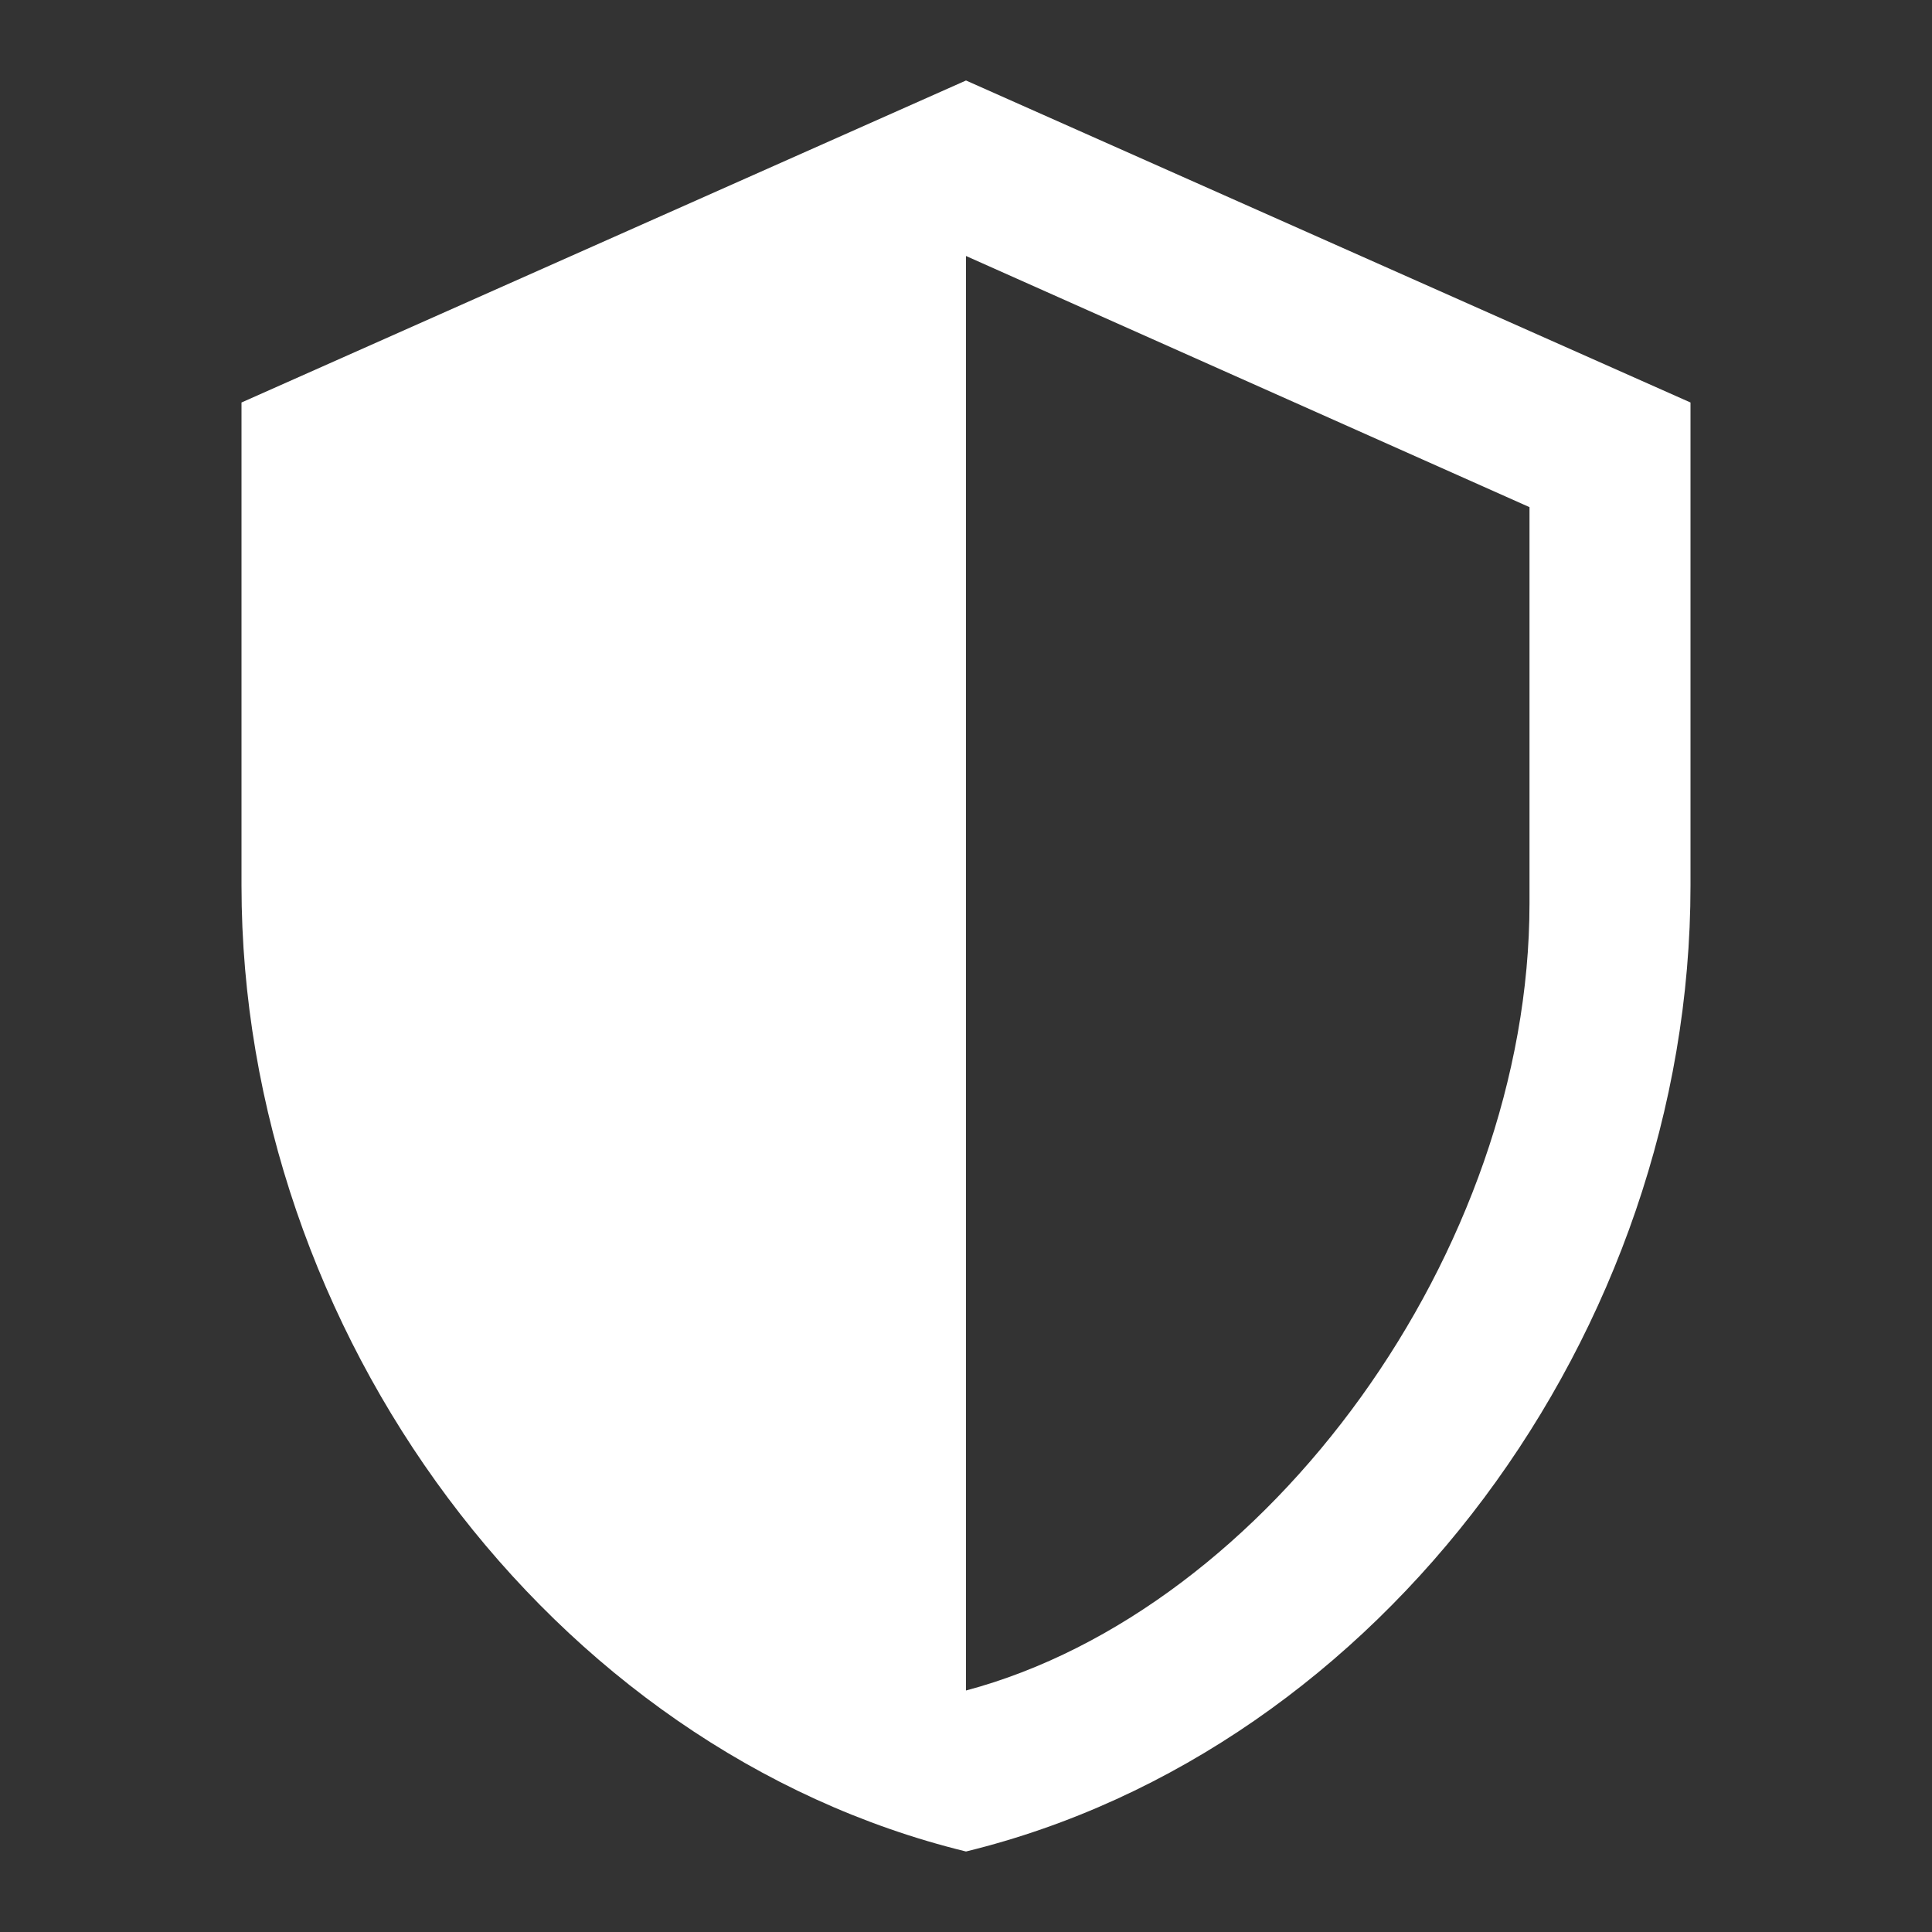 <svg width="24" height="24" version="1.1" viewBox="0 0 24 24" xmlns="http://www.w3.org/2000/svg"><rect x="0" y="0" width="24" height="24" fill="#333333" stroke="none"/><path d="m21 11c0 5.55-3.84 10.74-9 12-5.16-1.26-9-6.45-9-12v-6l9-4 9 4v6m-9 10c3.75-1 7-5.46 7-9.78v-4.92l-7-3.12v17.82z" fill="#fff"/></svg>
